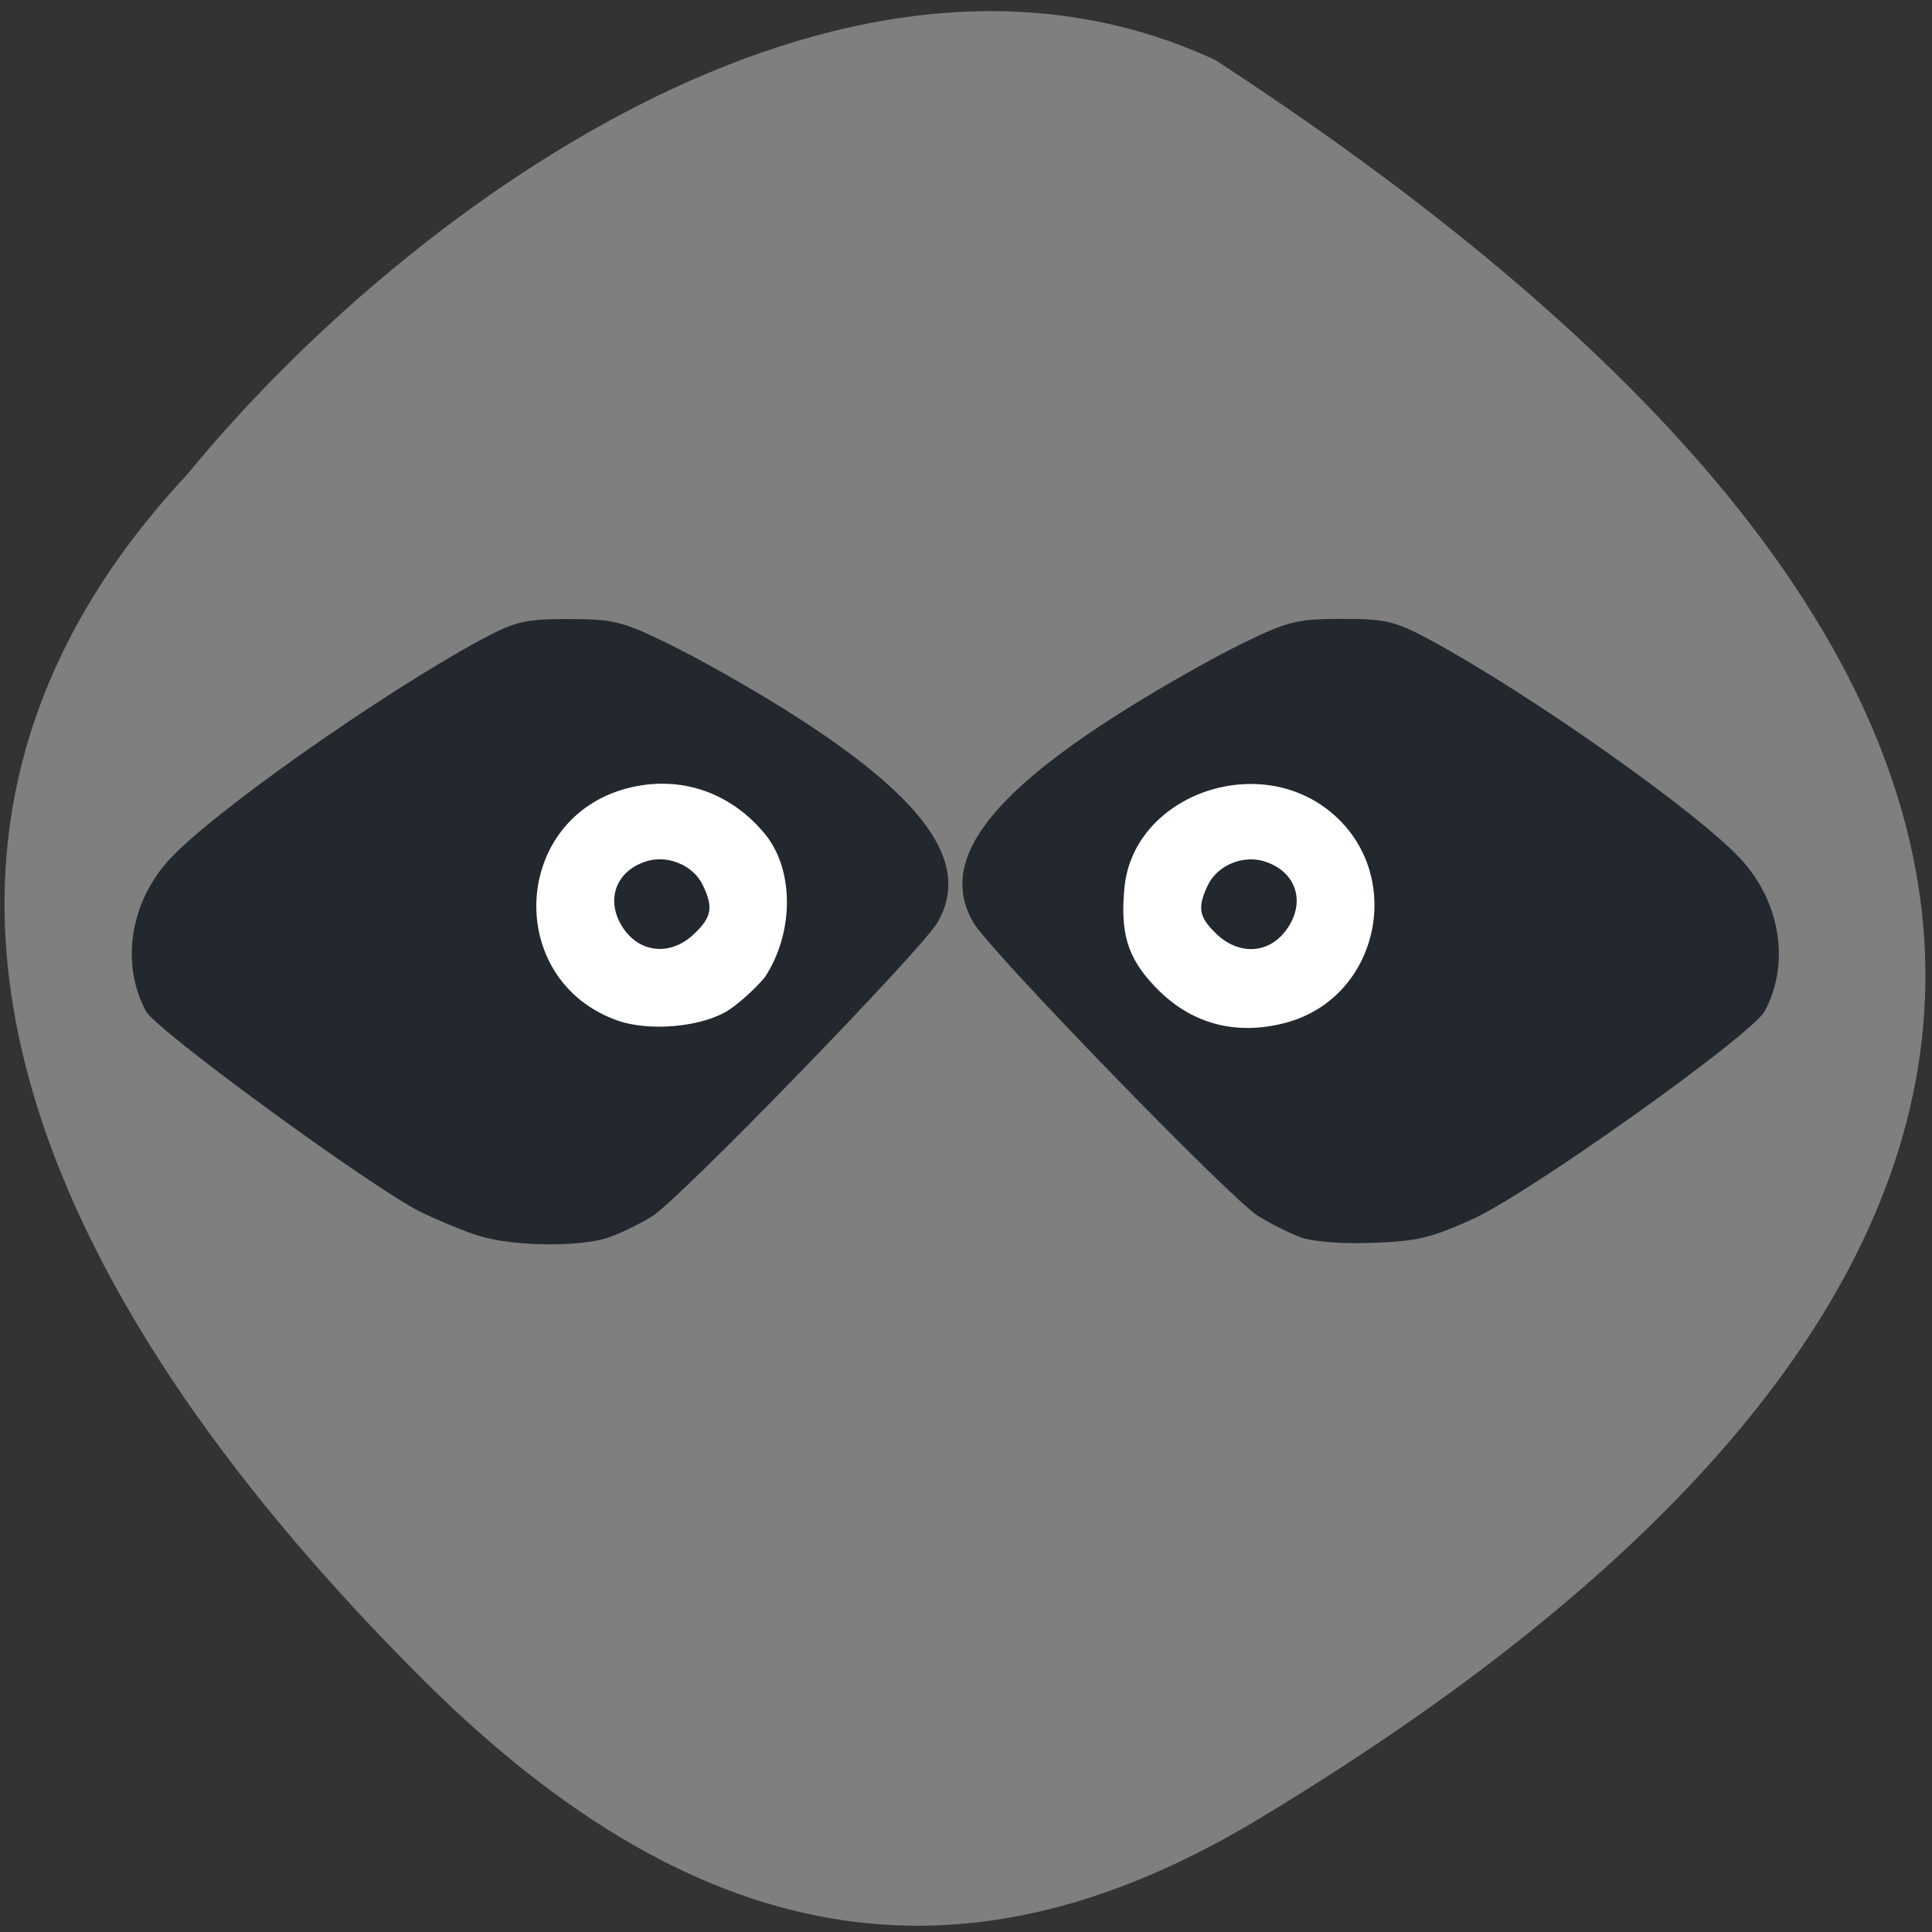 <svg xmlns="http://www.w3.org/2000/svg" viewBox="0 0 24 24"><rect x="0" y="0" width="24" height="24" fill="#333333" stroke="none"/><path d="m 2.328 5.891 c -4.605 4.93 -1.48 10.574 2.91 14.957 c 3.57 3.566 6.887 3.863 10.395 1.75 c 9.176 -5.523 12.98 -13.04 -0.535 -21.852 c -4.691 -2.18 -10.172 1.969 -12.77 5.145" fill="#7f7f7f"/><g fill="#fff"><path d="m 17.422 11.242 c 0 0.977 -0.809 1.77 -1.809 1.77 c -0.996 0 -1.805 -0.793 -1.805 -1.77 c 0 -0.977 0.809 -1.77 1.805 -1.77 c 1 0 1.809 0.793 1.809 1.77"/><path d="m 9.902 11.207 c 0 0.918 -0.758 1.66 -1.695 1.66 c -0.941 0 -1.699 -0.742 -1.699 -1.66 c 0 -0.918 0.758 -1.664 1.699 -1.664 c 0.938 0 1.695 0.746 1.695 1.664"/></g><path d="m 5.973 15.359 c -0.176 -0.051 -0.508 -0.188 -0.742 -0.301 c -0.598 -0.293 -3.293 -2.262 -3.418 -2.496 c -0.316 -0.59 -0.199 -1.352 0.293 -1.887 c 0.535 -0.582 2.621 -2.051 3.867 -2.727 c 0.43 -0.23 0.547 -0.258 1.09 -0.258 c 0.547 0 0.668 0.027 1.227 0.301 c 0.34 0.164 0.988 0.527 1.438 0.809 c 1.758 1.098 2.348 1.914 1.918 2.66 c -0.199 0.34 -3.199 3.434 -3.543 3.648 c -0.156 0.098 -0.406 0.219 -0.559 0.27 c -0.352 0.113 -1.16 0.105 -1.57 -0.02 m 3.03 -2.781 c 0.133 -0.074 0.355 -0.27 0.492 -0.43 c 0.359 -0.535 0.379 -1.313 0.02 -1.77 c -0.43 -0.535 -1.066 -0.754 -1.719 -0.586 c -1.445 0.375 -1.535 2.387 -0.125 2.887 c 0.379 0.133 0.992 0.086 1.332 -0.102 m -1.219 -0.988 c -0.273 -0.336 -0.176 -0.738 0.215 -0.879 c 0.273 -0.102 0.609 0.031 0.73 0.285 c 0.133 0.277 0.113 0.398 -0.105 0.605 c -0.266 0.258 -0.621 0.25 -0.84 -0.012 m 8.367 3.781 c -0.137 -0.051 -0.371 -0.168 -0.523 -0.262 c -0.328 -0.199 -3.34 -3.301 -3.539 -3.648 c -0.43 -0.746 0.16 -1.563 1.918 -2.66 c 0.449 -0.281 1.094 -0.645 1.434 -0.809 c 0.559 -0.273 0.68 -0.301 1.227 -0.301 c 0.547 0 0.66 0.027 1.09 0.258 c 1.25 0.676 3.332 2.145 3.867 2.727 c 0.492 0.535 0.613 1.297 0.297 1.887 c -0.156 0.293 -2.93 2.27 -3.633 2.586 c -0.504 0.23 -0.699 0.277 -1.246 0.293 c -0.383 0.016 -0.746 -0.016 -0.891 -0.07 m -0.18 -2.664 c 1.172 -0.313 1.496 -1.863 0.543 -2.629 c -0.922 -0.742 -2.434 -0.184 -2.547 0.945 c -0.055 0.563 0.035 0.871 0.367 1.223 c 0.438 0.469 1 0.629 1.637 0.461 m -0.863 -1.105 c -0.219 -0.207 -0.238 -0.328 -0.105 -0.605 c 0.121 -0.254 0.457 -0.387 0.73 -0.285 c 0.395 0.141 0.492 0.543 0.215 0.879 c -0.219 0.262 -0.57 0.27 -0.84 0.012" fill="#23282f"/></svg>